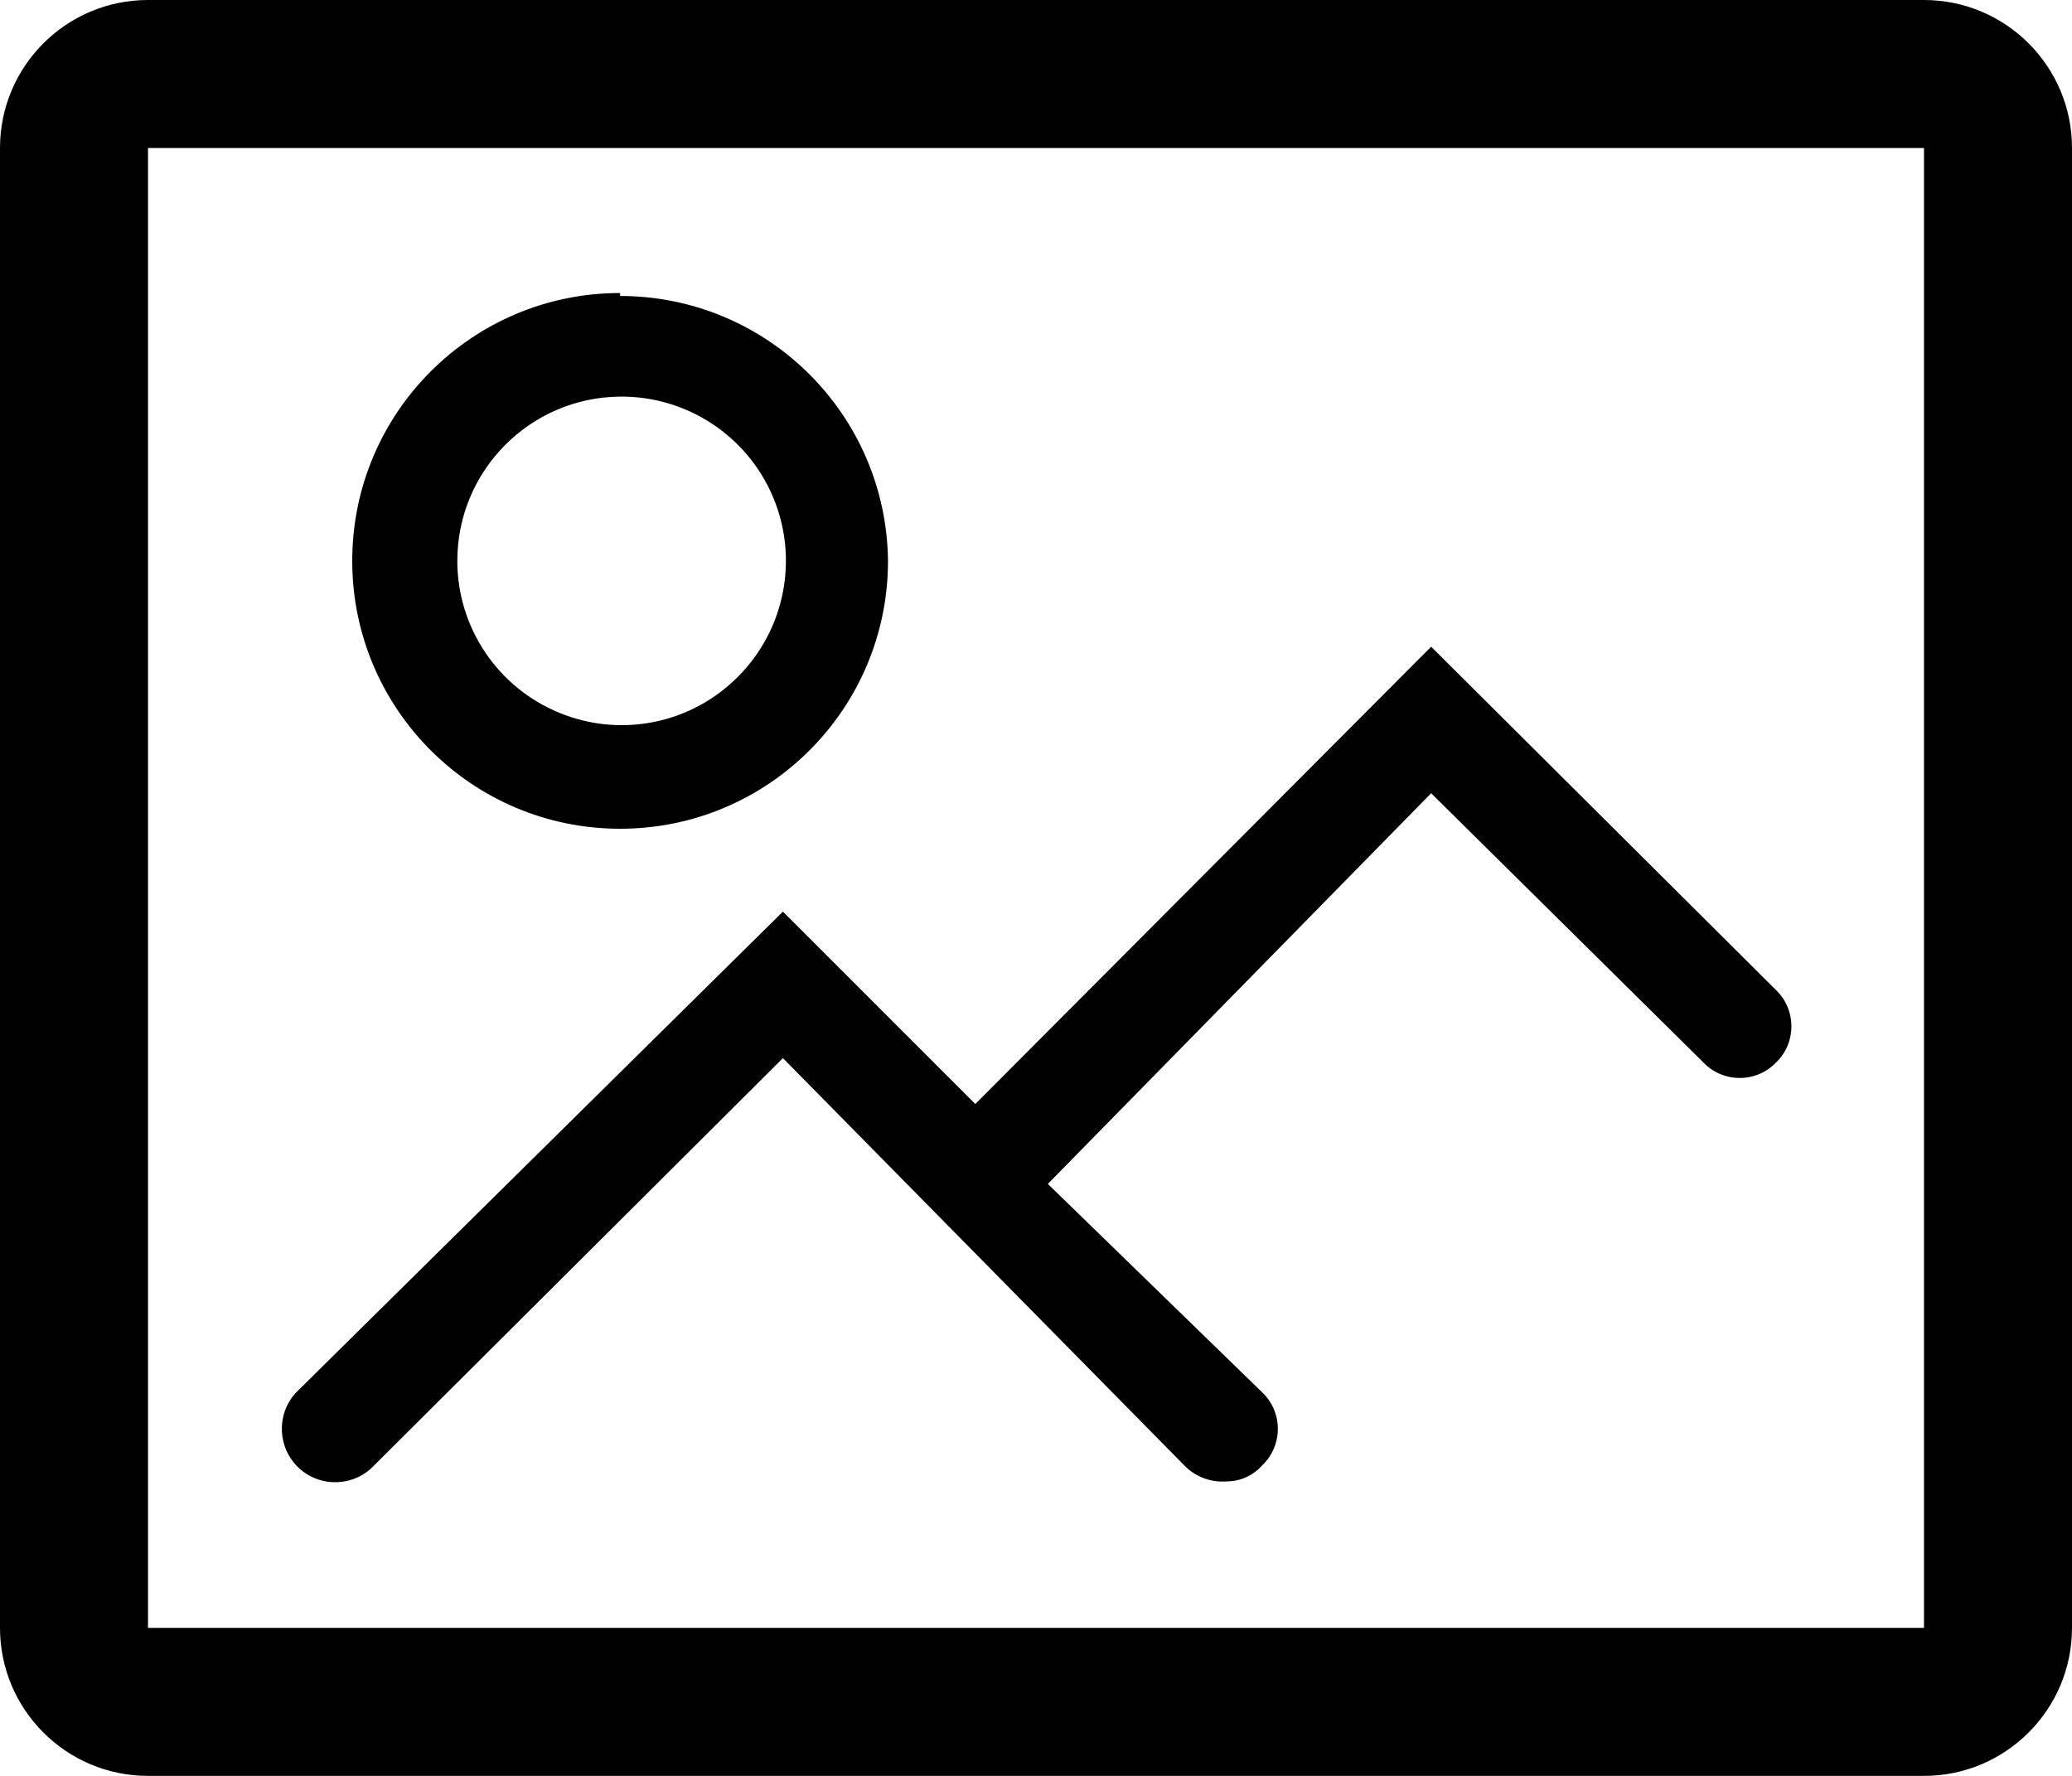 <?xml version="1.0" encoding="UTF-8" standalone="no"?>
<svg width="14px" height="12px" viewBox="0 0 14 12" version="1.1" xmlns="http://www.w3.org/2000/svg" xmlns:xlink="http://www.w3.org/1999/xlink">
    <!-- Generator: Sketch 3.8.2 (29753) - http://www.bohemiancoding.com/sketch -->
    <title>123-stage-img</title>
    <desc>Created with Sketch.</desc>
    <defs></defs>
    <g id="Page-1" stroke="none" stroke-width="1" fill="none" fill-rule="evenodd">
        <g id="123-stage-img" fill="#000000">
            <g id="Layer_2">
                <g id="Icons">
                    <path d="M13,0 L1,0 C0.448,-3.38176876e-17 6.76353751e-17,0.448 0,1 L0,11 C6.76353751e-17,11.552 0.448,12 1,12 L13,12 C13.552,12 14,11.552 14,11 L14,1 C14,0.448 13.552,3.38176876e-17 13,0 L13,0 Z M13,11 L1,11 L1,1 L13,1 L13,11 Z M4.19,2.68 C4.64,2.676 5.048,2.944 5.223,3.358 C5.398,3.773 5.305,4.252 4.988,4.571 C4.672,4.891 4.194,4.988 3.778,4.816 C3.362,4.645 3.09,4.24 3.09,3.79 C3.09,3.181 3.581,2.685 4.19,2.68 L4.19,2.68 Z M4.19,1.98 C3.19,1.98 2.38,2.79 2.38,3.79 C2.38,4.79 3.19,5.6 4.19,5.6 C5.19,5.6 6,4.79 6,3.79 C5.989,2.798 5.182,2 4.19,2 L4.19,1.98 Z M12,7.18 C11.936,7.247 11.847,7.284 11.755,7.284 C11.663,7.284 11.574,7.247 11.51,7.18 L9.67,5.36 L7.08,8 L8.53,9.41 C8.597,9.474 8.634,9.563 8.634,9.655 C8.634,9.747 8.597,9.836 8.53,9.9 C8.47,9.969 8.382,10.01 8.29,10.01 C8.182,10.019 8.075,9.979 8,9.9 L5.29,7.15 L2.53,9.9 C2.395,10.046 2.166,10.055 2.02,9.92 C1.874,9.785 1.865,9.556 2,9.41 L5.29,6.16 L6.59,7.46 L9.67,4.37 L12,6.69 C12.067,6.754 12.104,6.843 12.104,6.935 C12.104,7.027 12.067,7.116 12,7.18 L12,7.18 Z" id="Shape"></path>
                </g>
            </g>
        </g>
    </g>
</svg>